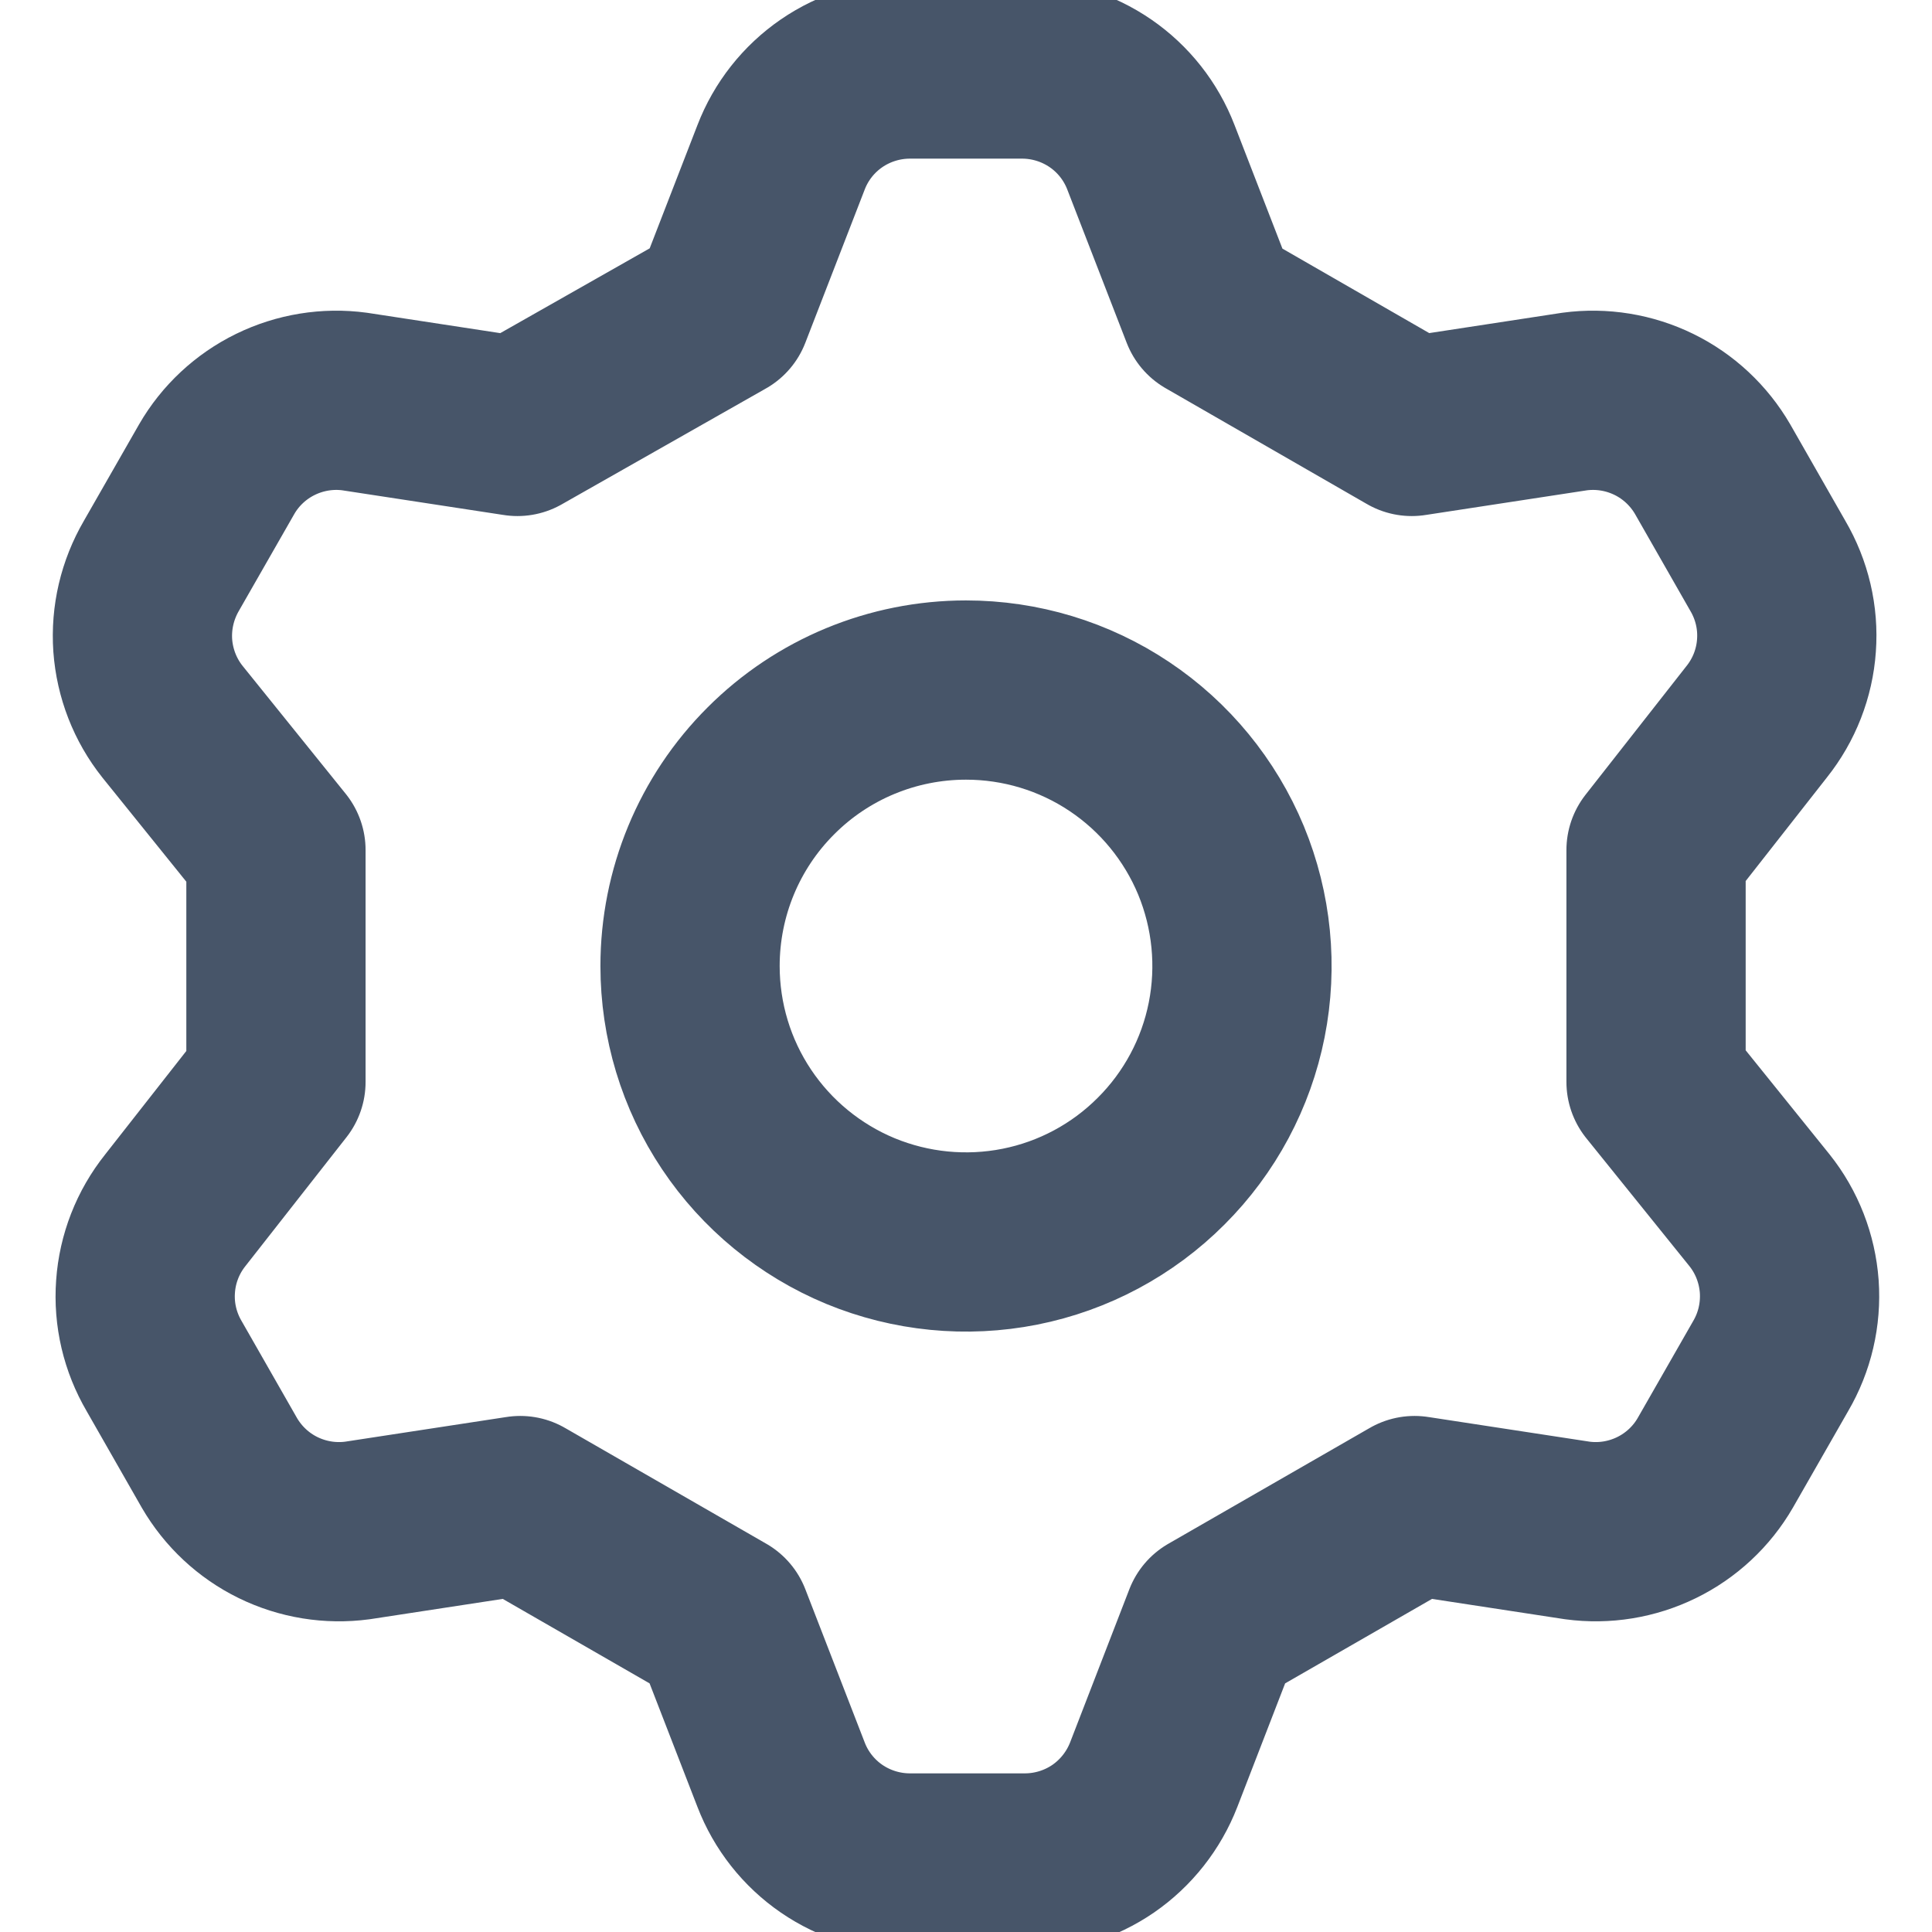 <svg width="18" height="18" viewBox="0 0 18 18" fill="none" xmlns="http://www.w3.org/2000/svg">
<g clip-path="url(#clip0_102_29)">
<path d="M6.724 2.893L7.277 1.466C7.37 1.224 7.534 1.016 7.748 0.869C7.961 0.723 8.214 0.644 8.473 0.643H9.527C9.786 0.644 10.039 0.723 10.252 0.869C10.466 1.016 10.63 1.224 10.723 1.466L11.276 2.893L13.153 3.973L14.67 3.741C14.923 3.707 15.18 3.749 15.409 3.861C15.638 3.973 15.828 4.151 15.956 4.371L16.47 5.271C16.602 5.496 16.663 5.754 16.644 6.014C16.626 6.273 16.529 6.521 16.367 6.724L15.429 7.92V10.08L16.393 11.276C16.555 11.479 16.651 11.727 16.67 11.986C16.688 12.246 16.628 12.504 16.496 12.729L15.981 13.629C15.854 13.849 15.663 14.027 15.434 14.139C15.205 14.251 14.948 14.293 14.696 14.259L13.179 14.027L11.301 15.107L10.749 16.534C10.655 16.776 10.491 16.984 10.278 17.131C10.065 17.277 9.812 17.356 9.553 17.357H8.473C8.214 17.356 7.961 17.277 7.748 17.131C7.534 16.984 7.37 16.776 7.277 16.534L6.724 15.107L4.847 14.027L3.33 14.259C3.077 14.293 2.82 14.251 2.591 14.139C2.362 14.027 2.172 13.849 2.044 13.629L1.53 12.729C1.398 12.504 1.337 12.246 1.356 11.986C1.374 11.727 1.471 11.479 1.633 11.276L2.571 10.08V7.92L1.607 6.724C1.445 6.521 1.349 6.273 1.33 6.014C1.312 5.754 1.373 5.496 1.504 5.271L2.019 4.371C2.146 4.151 2.337 3.973 2.566 3.861C2.795 3.749 3.052 3.707 3.304 3.741L4.821 3.973L6.724 2.893ZM6.429 9C6.429 9.509 6.579 10.006 6.862 10.429C7.144 10.851 7.546 11.181 8.016 11.376C8.486 11.57 9.003 11.621 9.502 11.522C10.001 11.423 10.459 11.178 10.818 10.818C11.178 10.459 11.423 10.001 11.522 9.502C11.621 9.003 11.57 8.486 11.376 8.016C11.181 7.546 10.851 7.144 10.429 6.862C10.006 6.579 9.509 6.429 9 6.429C8.318 6.429 7.664 6.699 7.182 7.182C6.699 7.664 6.429 8.318 6.429 9Z" stroke="#475569" stroke-width="1.67" stroke-linecap="round" stroke-linejoin="round"/>
</g>
<defs>
<clipPath id="clip0_102_29">
<rect width="18" height="18" fill="white"/>
</clipPath>
</defs>
</svg>
